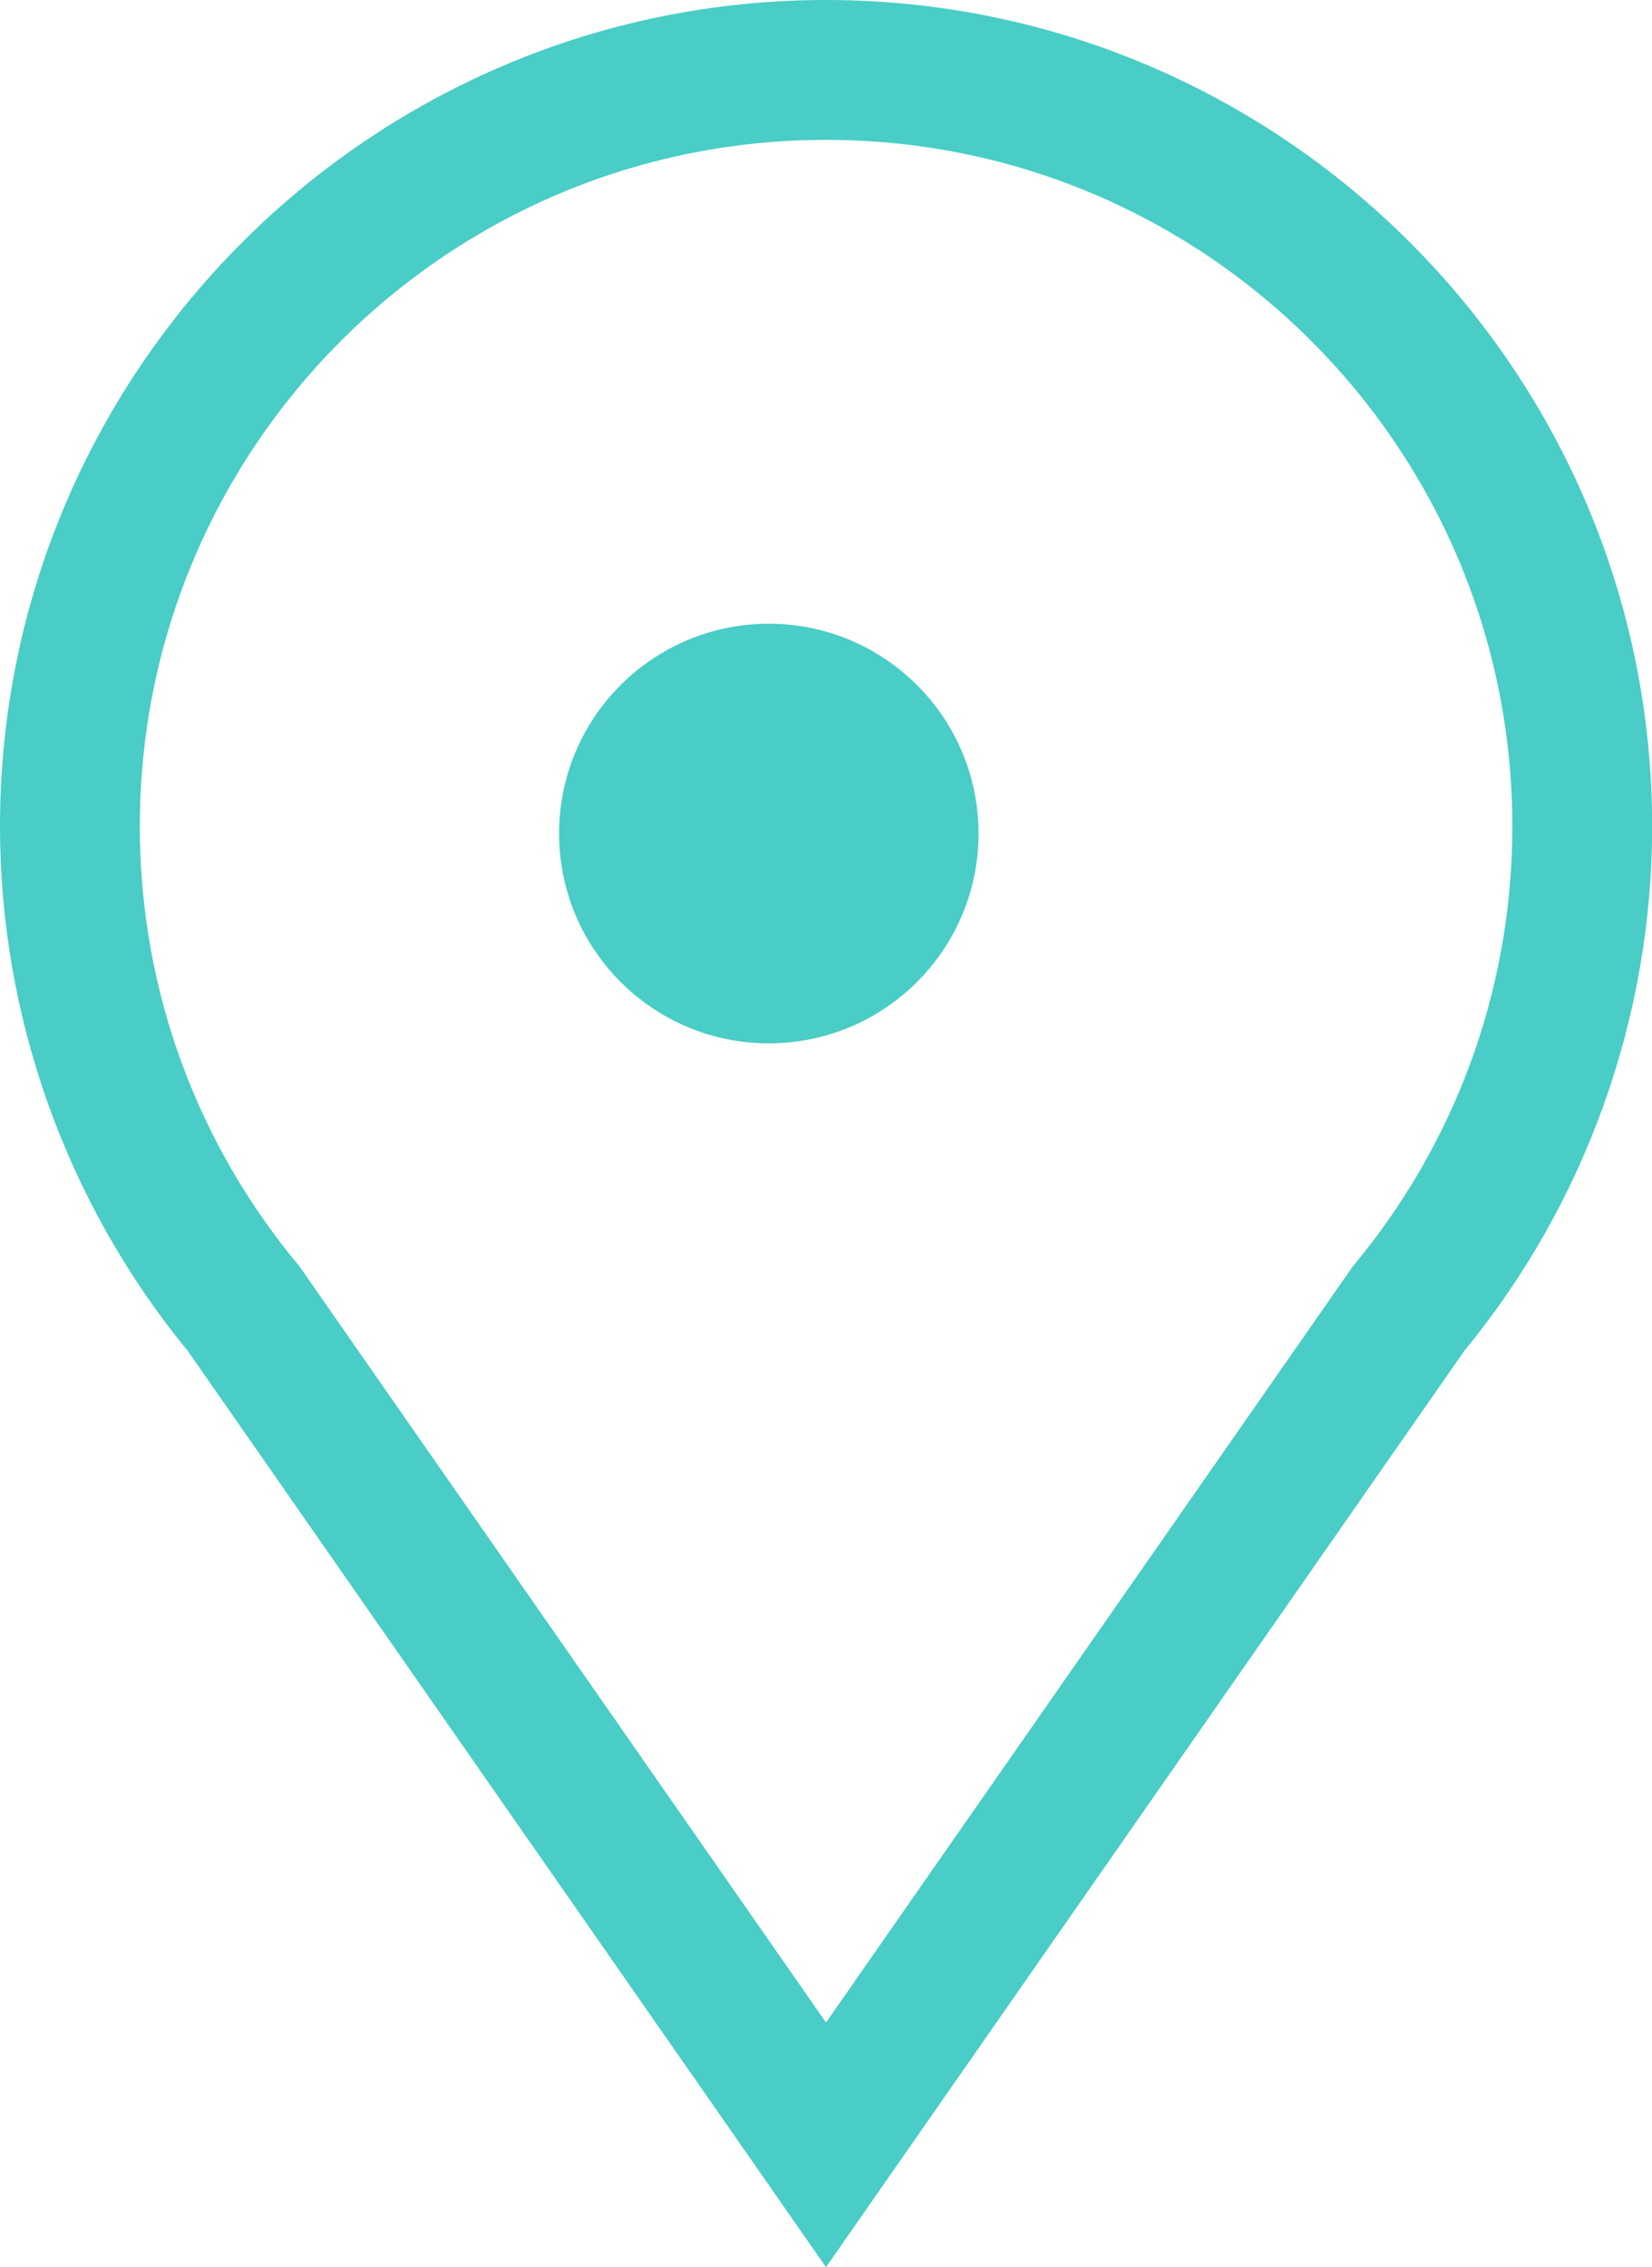 <svg xmlns="http://www.w3.org/2000/svg" width="11.816" height="16.208" viewBox="0 0 11.816 16.208">
  <g id="그룹_758" data-name="그룹 758" transform="translate(-8.58 -4.58)">
    <g id="빼기_34" data-name="빼기 34" transform="translate(-6919.993 12558.816)" fill="none" stroke-miterlimit="10">
      <path d="M6934.481-12553.236a4.909,4.909,0,0,0-4.908,4.908,4.884,4.884,0,0,0,1.141,3.145l3.768,5.406,3.768-5.406a4.887,4.887,0,0,0,1.14-3.145A4.909,4.909,0,0,0,6934.481-12553.236Z" stroke="none"/>
      <path d="M 6934.481 -12553.236 C 6931.771 -12553.236 6929.573 -12551.038 6929.573 -12548.328 C 6929.573 -12547.131 6930.002 -12546.035 6930.714 -12545.184 L 6934.481 -12539.777 L 6938.25 -12545.184 C 6938.961 -12546.035 6939.39 -12547.131 6939.39 -12548.328 C 6939.39 -12551.038 6937.192 -12553.236 6934.481 -12553.236 M 6934.481 -12554.236 C 6937.739 -12554.236 6940.39 -12551.586 6940.39 -12548.328 C 6940.39 -12546.962 6939.913 -12545.632 6939.046 -12544.578 L 6934.481 -12538.028 L 6929.917 -12544.577 C 6929.05 -12545.632 6928.573 -12546.962 6928.573 -12548.328 C 6928.573 -12551.586 6931.224 -12554.236 6934.481 -12554.236 Z" stroke="none" fill="#49CDC6"/>
    </g>
  </g>
  <circle id="타원_1461" data-name="타원 1461" cx="1.5" cy="1.5" r="1.5" transform="translate(3.999 4.459)" fill="#49CDC6"/>
</svg>
